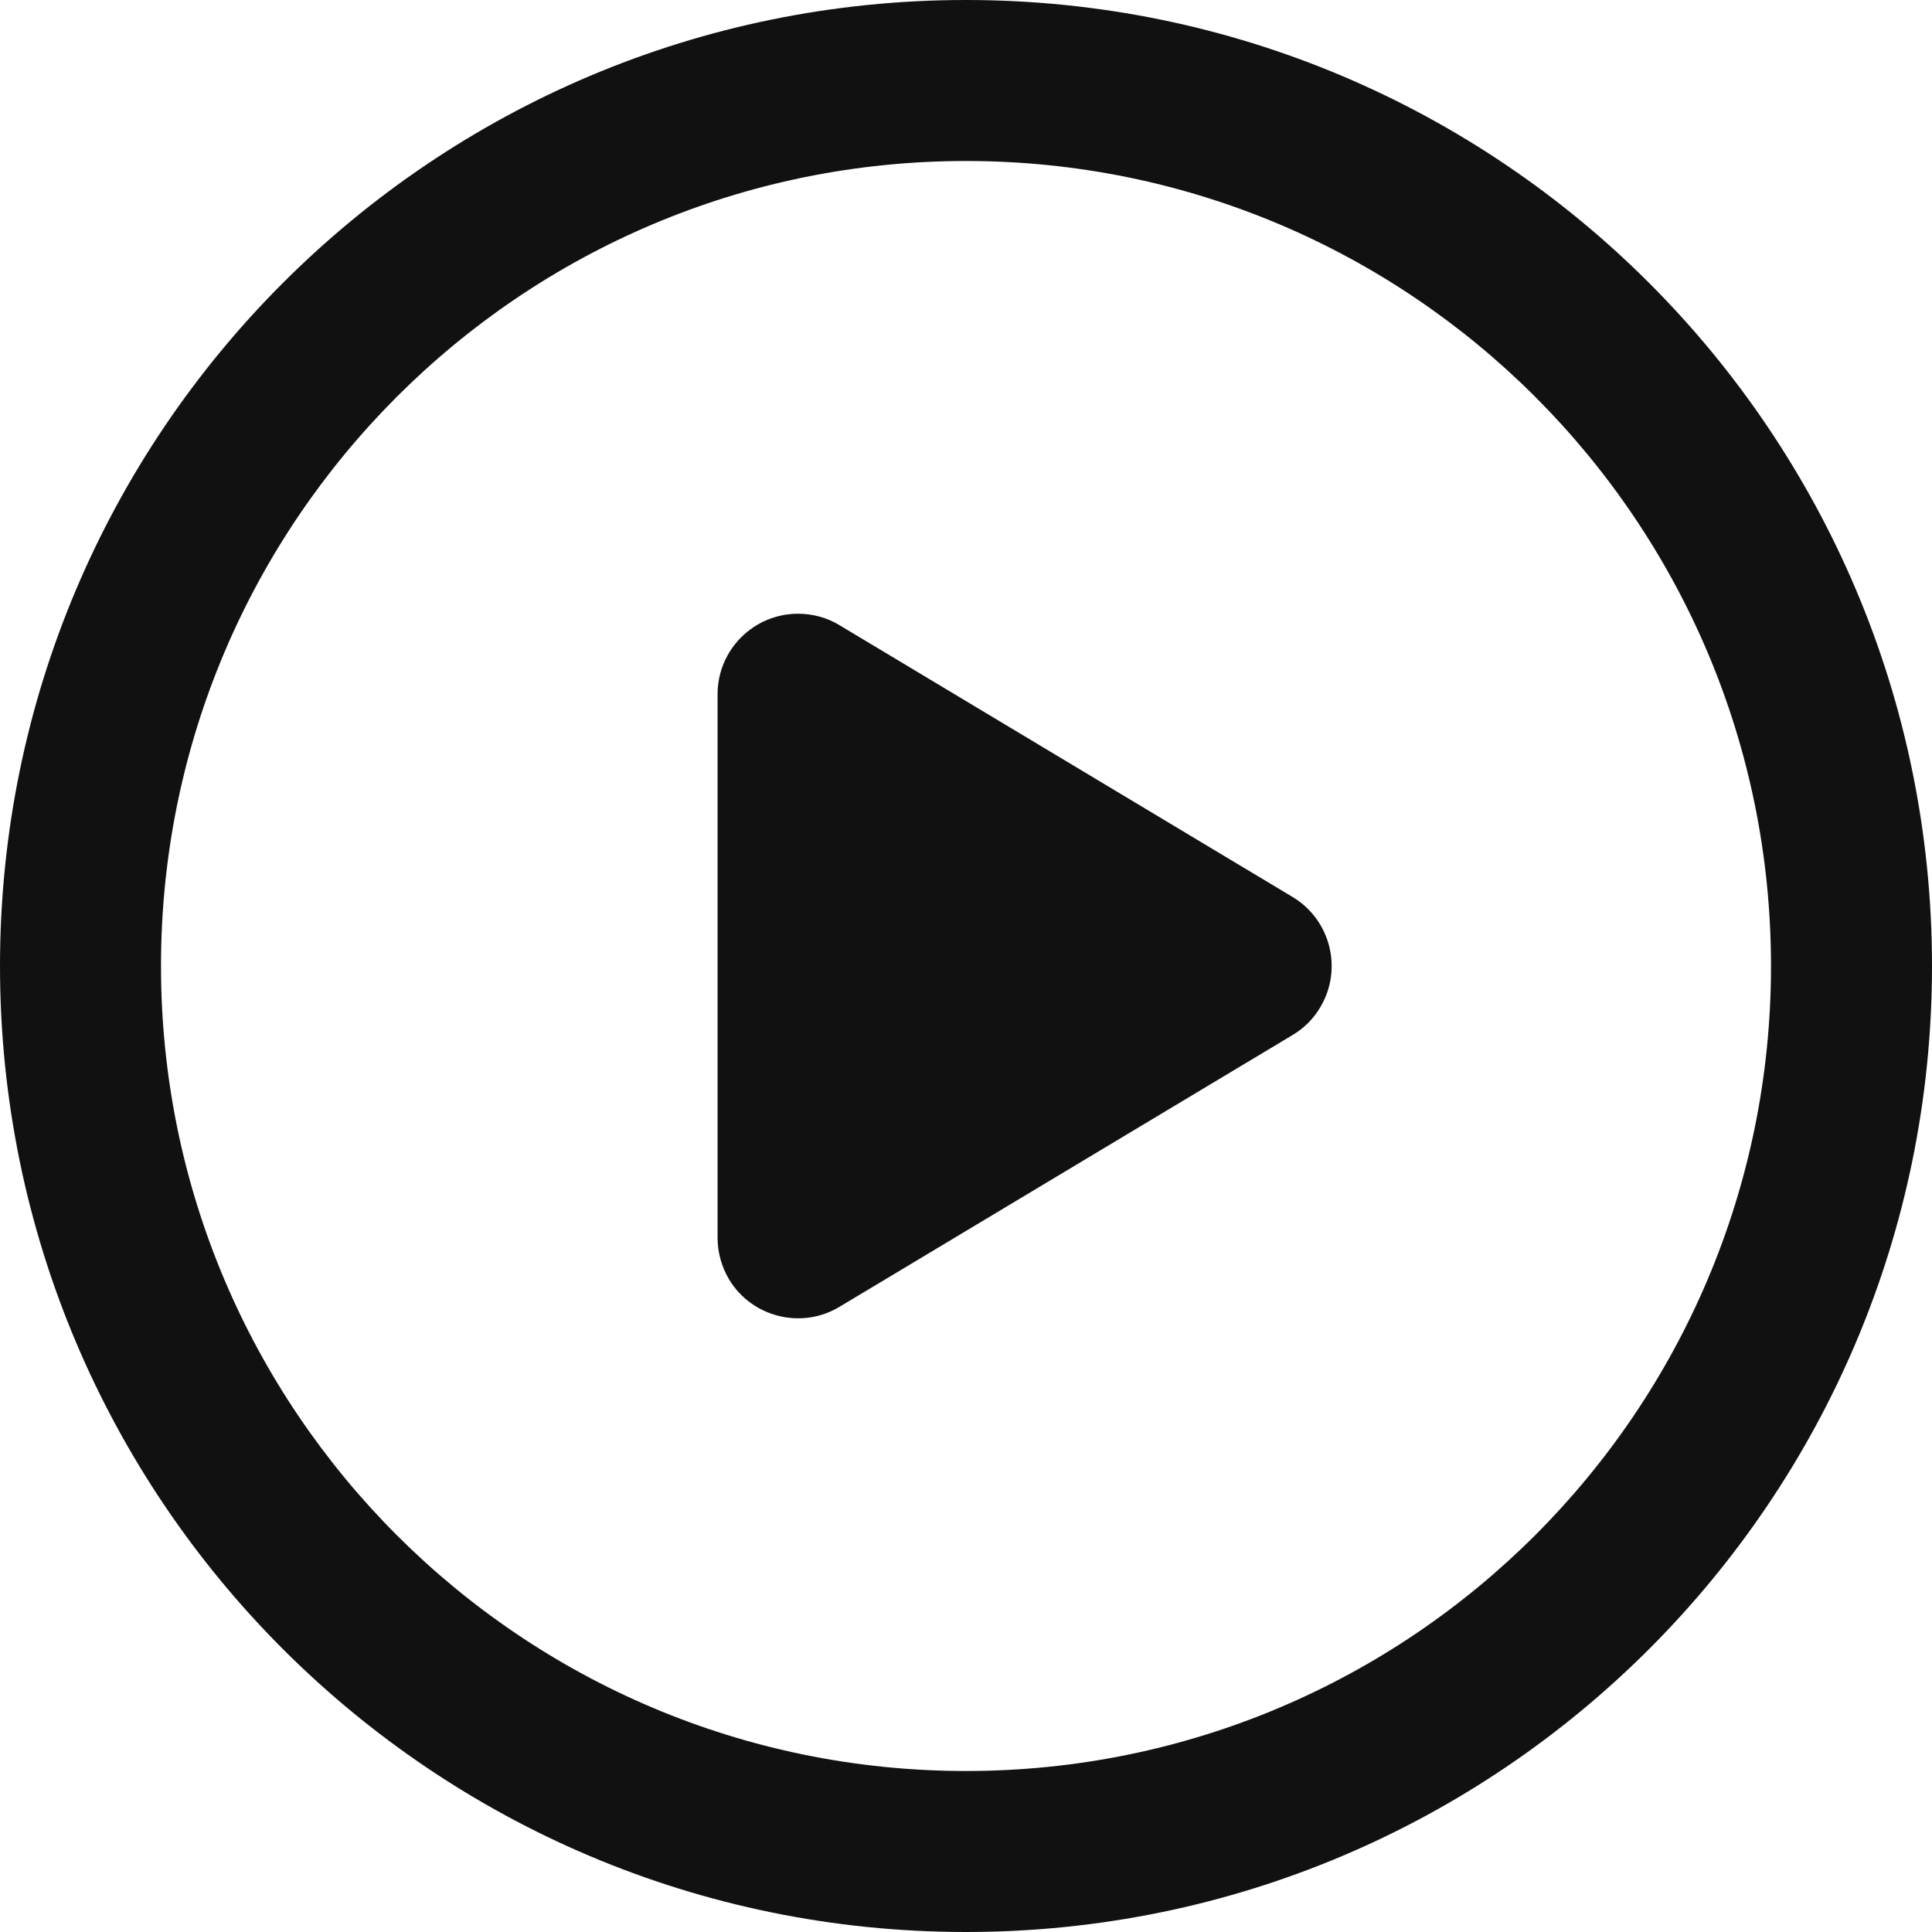 <?xml version="1.0" encoding="UTF-8"?>
<svg width="12px" height="12px" viewBox="0 0 12 12" version="1.1" xmlns="http://www.w3.org/2000/svg" xmlns:xlink="http://www.w3.org/1999/xlink">
    <!-- Generator: Sketch 53.2 (72643) - https://sketchapp.com -->
    <title>play</title>
    <desc>Created with Sketch.</desc>
    <g id="组件" stroke="none" stroke-width="1" fill="none" fill-rule="evenodd">
        <g id="play_button" transform="translate(-63, -7)" fill="#111111" fill-rule="nonzero">
            <g id="play">
                <path d="M69,18 C71.761,18 74,15.761 74,13 C74,10.239 71.761,8 69,8 C66.239,8 64,10.239 64,13 C64,15.761 66.239,18 69,18 Z M69,19 C65.686,19 63,16.314 63,13 C63,9.686 65.686,7 69,7 C72.314,7 75,9.686 75,13 C75,16.314 72.314,19 69,19 Z M68.214,10.883 L71.028,12.571 C71.265,12.713 71.342,13.02 71.2,13.257 C71.158,13.328 71.099,13.387 71.028,13.429 L68.214,15.117 C67.978,15.259 67.67,15.182 67.528,14.946 C67.482,14.868 67.457,14.779 67.457,14.688 L67.457,11.312 C67.457,11.036 67.681,10.812 67.957,10.812 C68.048,10.812 68.137,10.836 68.214,10.883 Z"></path>
            </g>
        </g>
    </g>
</svg>